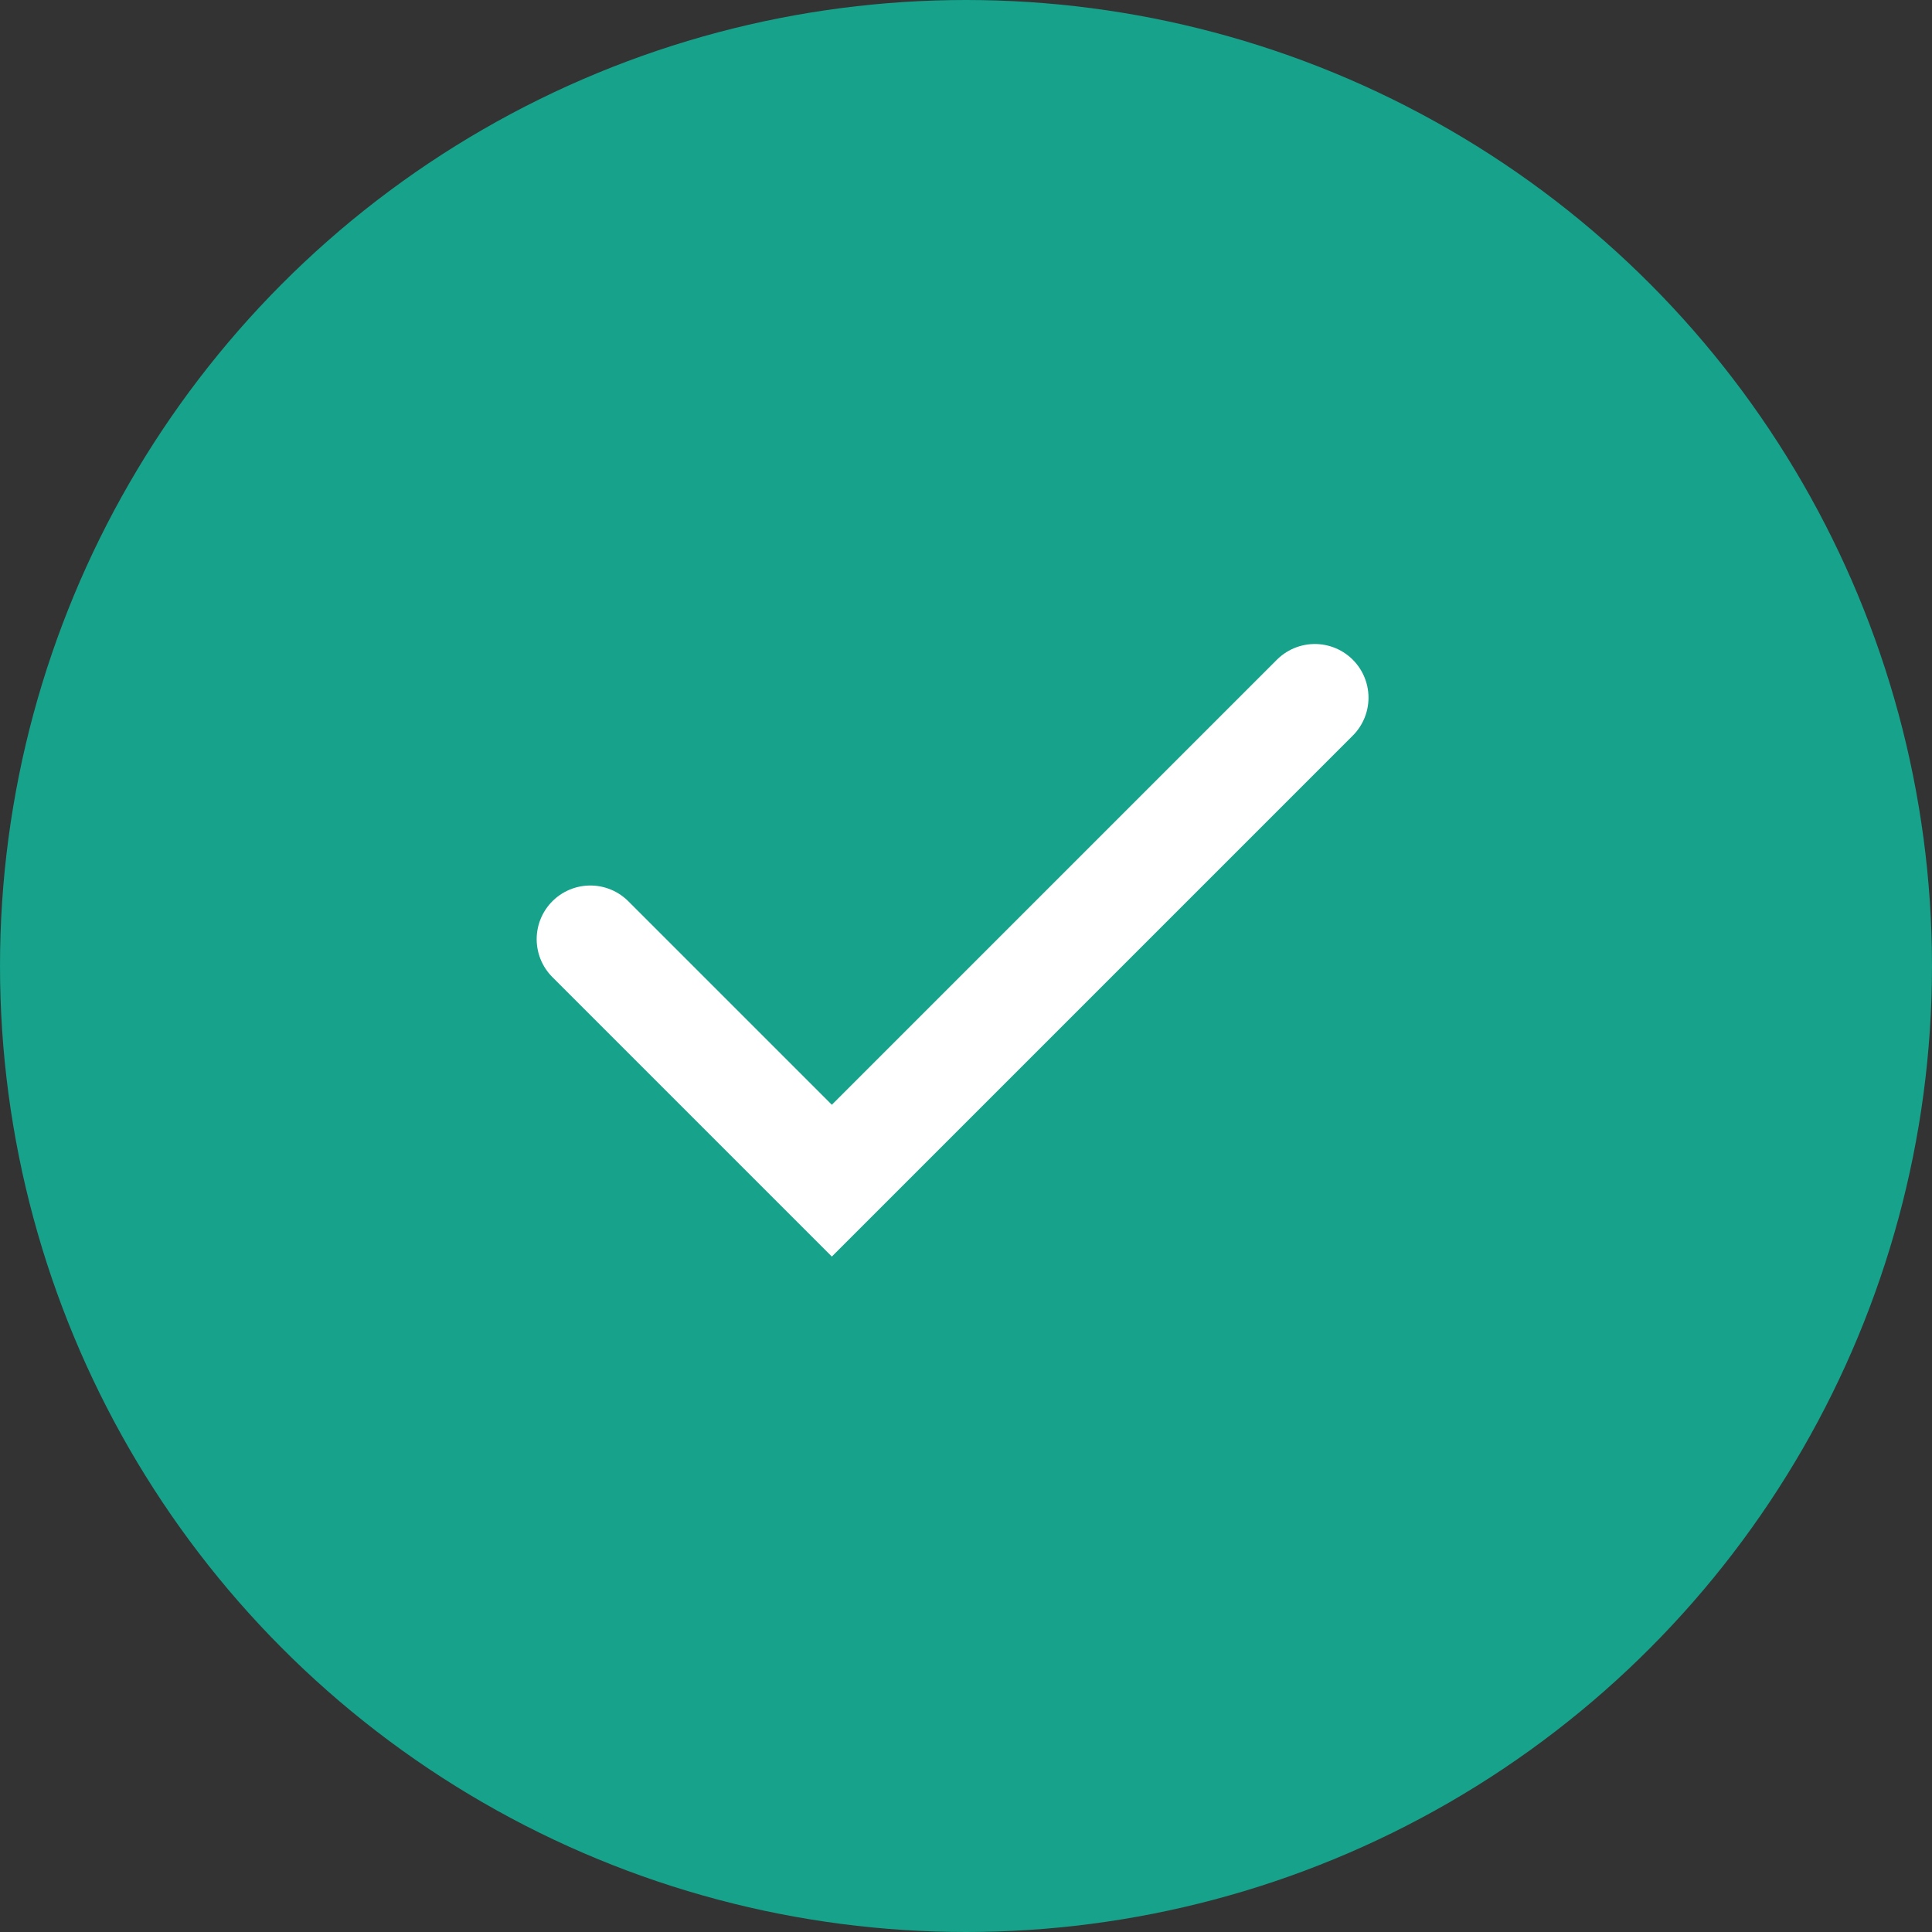 <svg width="36" height="36" viewBox="0 0 36 36" fill="none" xmlns="http://www.w3.org/2000/svg">
<rect x="0" y="0" width="36" height="36" fill="#333333" stroke="none"/>
<circle cx="18" cy="18" r="17" fill="#16A28B" stroke="#16A28B" stroke-width="2"/>
<path d="M11 17.5L15.5 22L24.5 13" stroke="white" stroke-width="2" stroke-linecap="round"/>
</svg>
